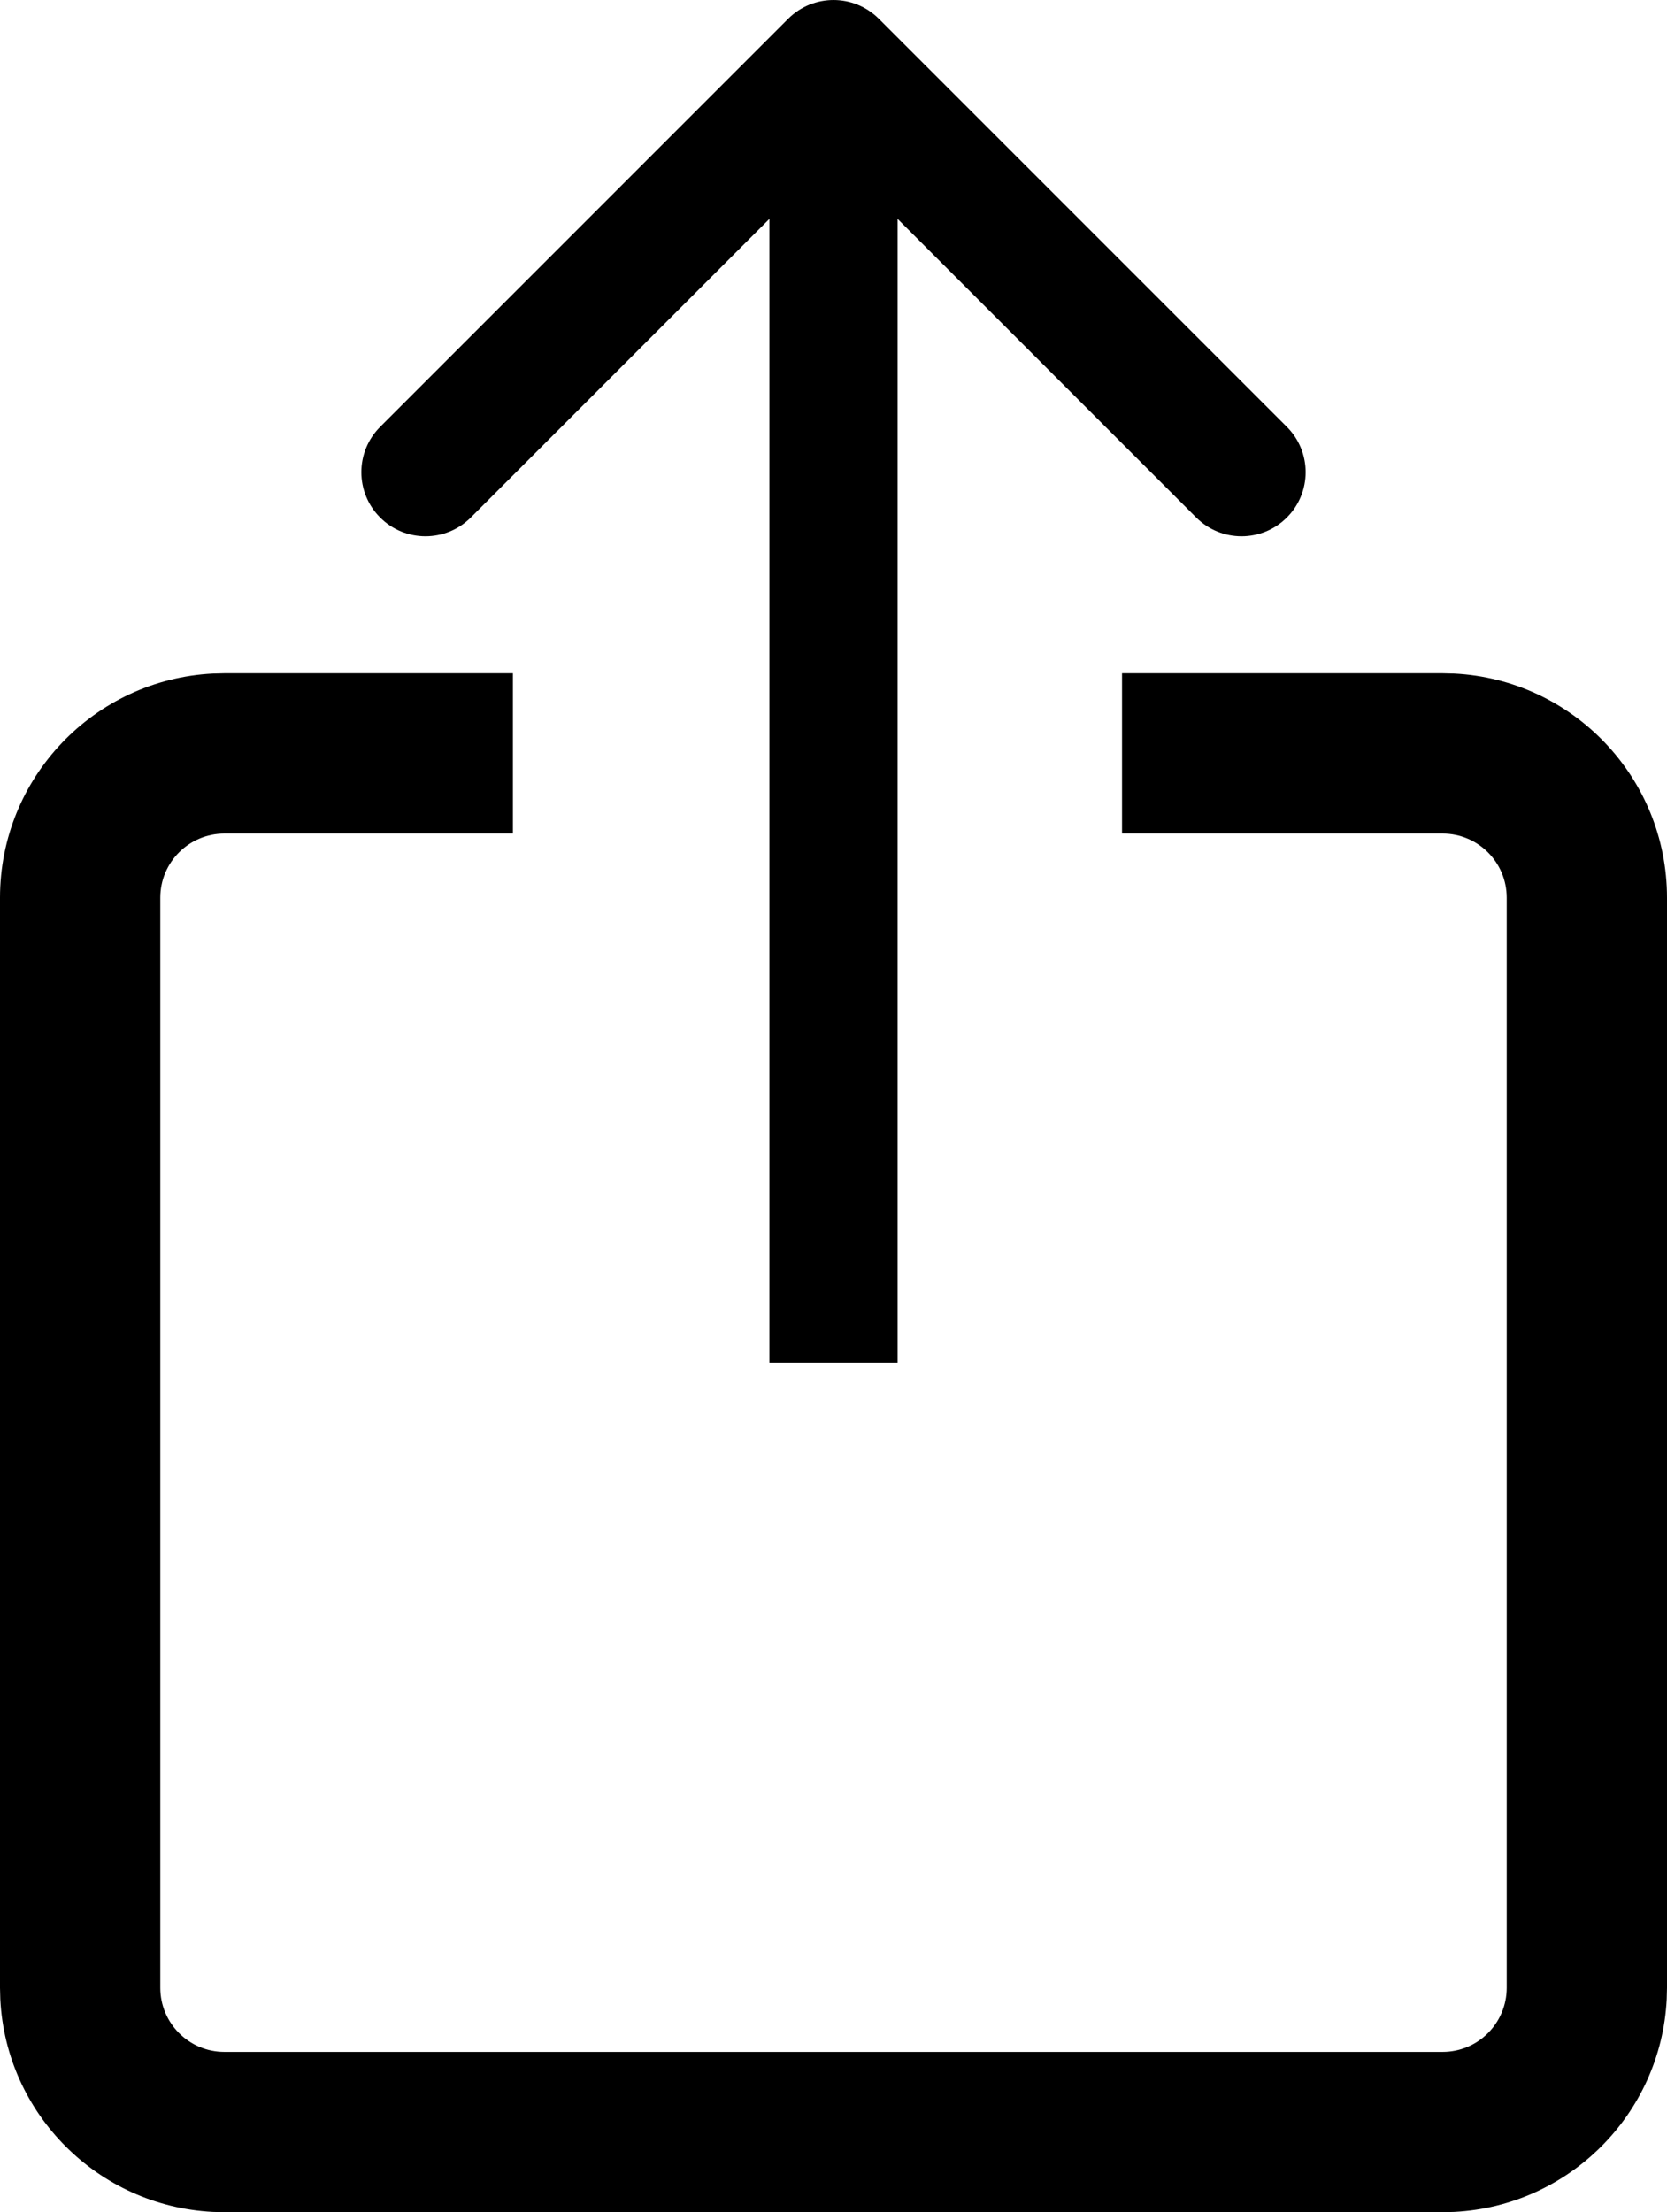 <svg viewBox="0 0 52 69" fill="none" xmlns="http://www.w3.org/2000/svg">
<path d="M45.36 21.009C49.059 21.196 52 24.255 52 28V62L51.991 62.36C51.81 65.939 48.94 68.81 45.36 68.991L45 69H7L6.64 68.991C3.06 68.81 0.19 65.939 0.009 62.36L0 62V28C0 24.255 2.941 21.196 6.64 21.009L7 21H16V26H7C5.895 26 5 26.895 5 28V62C5 63.105 5.895 64 7 64H45C46.105 64 47 63.105 47 62V28C47 26.895 46.105 26 45 26H35V21H45L45.36 21.009Z" fill="black"/>
<path d="M27.414 0.586C26.633 -0.195 25.367 -0.195 24.586 0.586L11.858 13.314C11.077 14.095 11.077 15.361 11.858 16.142C12.639 16.923 13.905 16.923 14.686 16.142L26 4.828L37.314 16.142C38.095 16.923 39.361 16.923 40.142 16.142C40.923 15.361 40.923 14.095 40.142 13.314L27.414 0.586ZM26 42.5L28 42.5L28 2L26 2L24 2L24 42.5L26 42.5Z" fill="black"/>
</svg>
